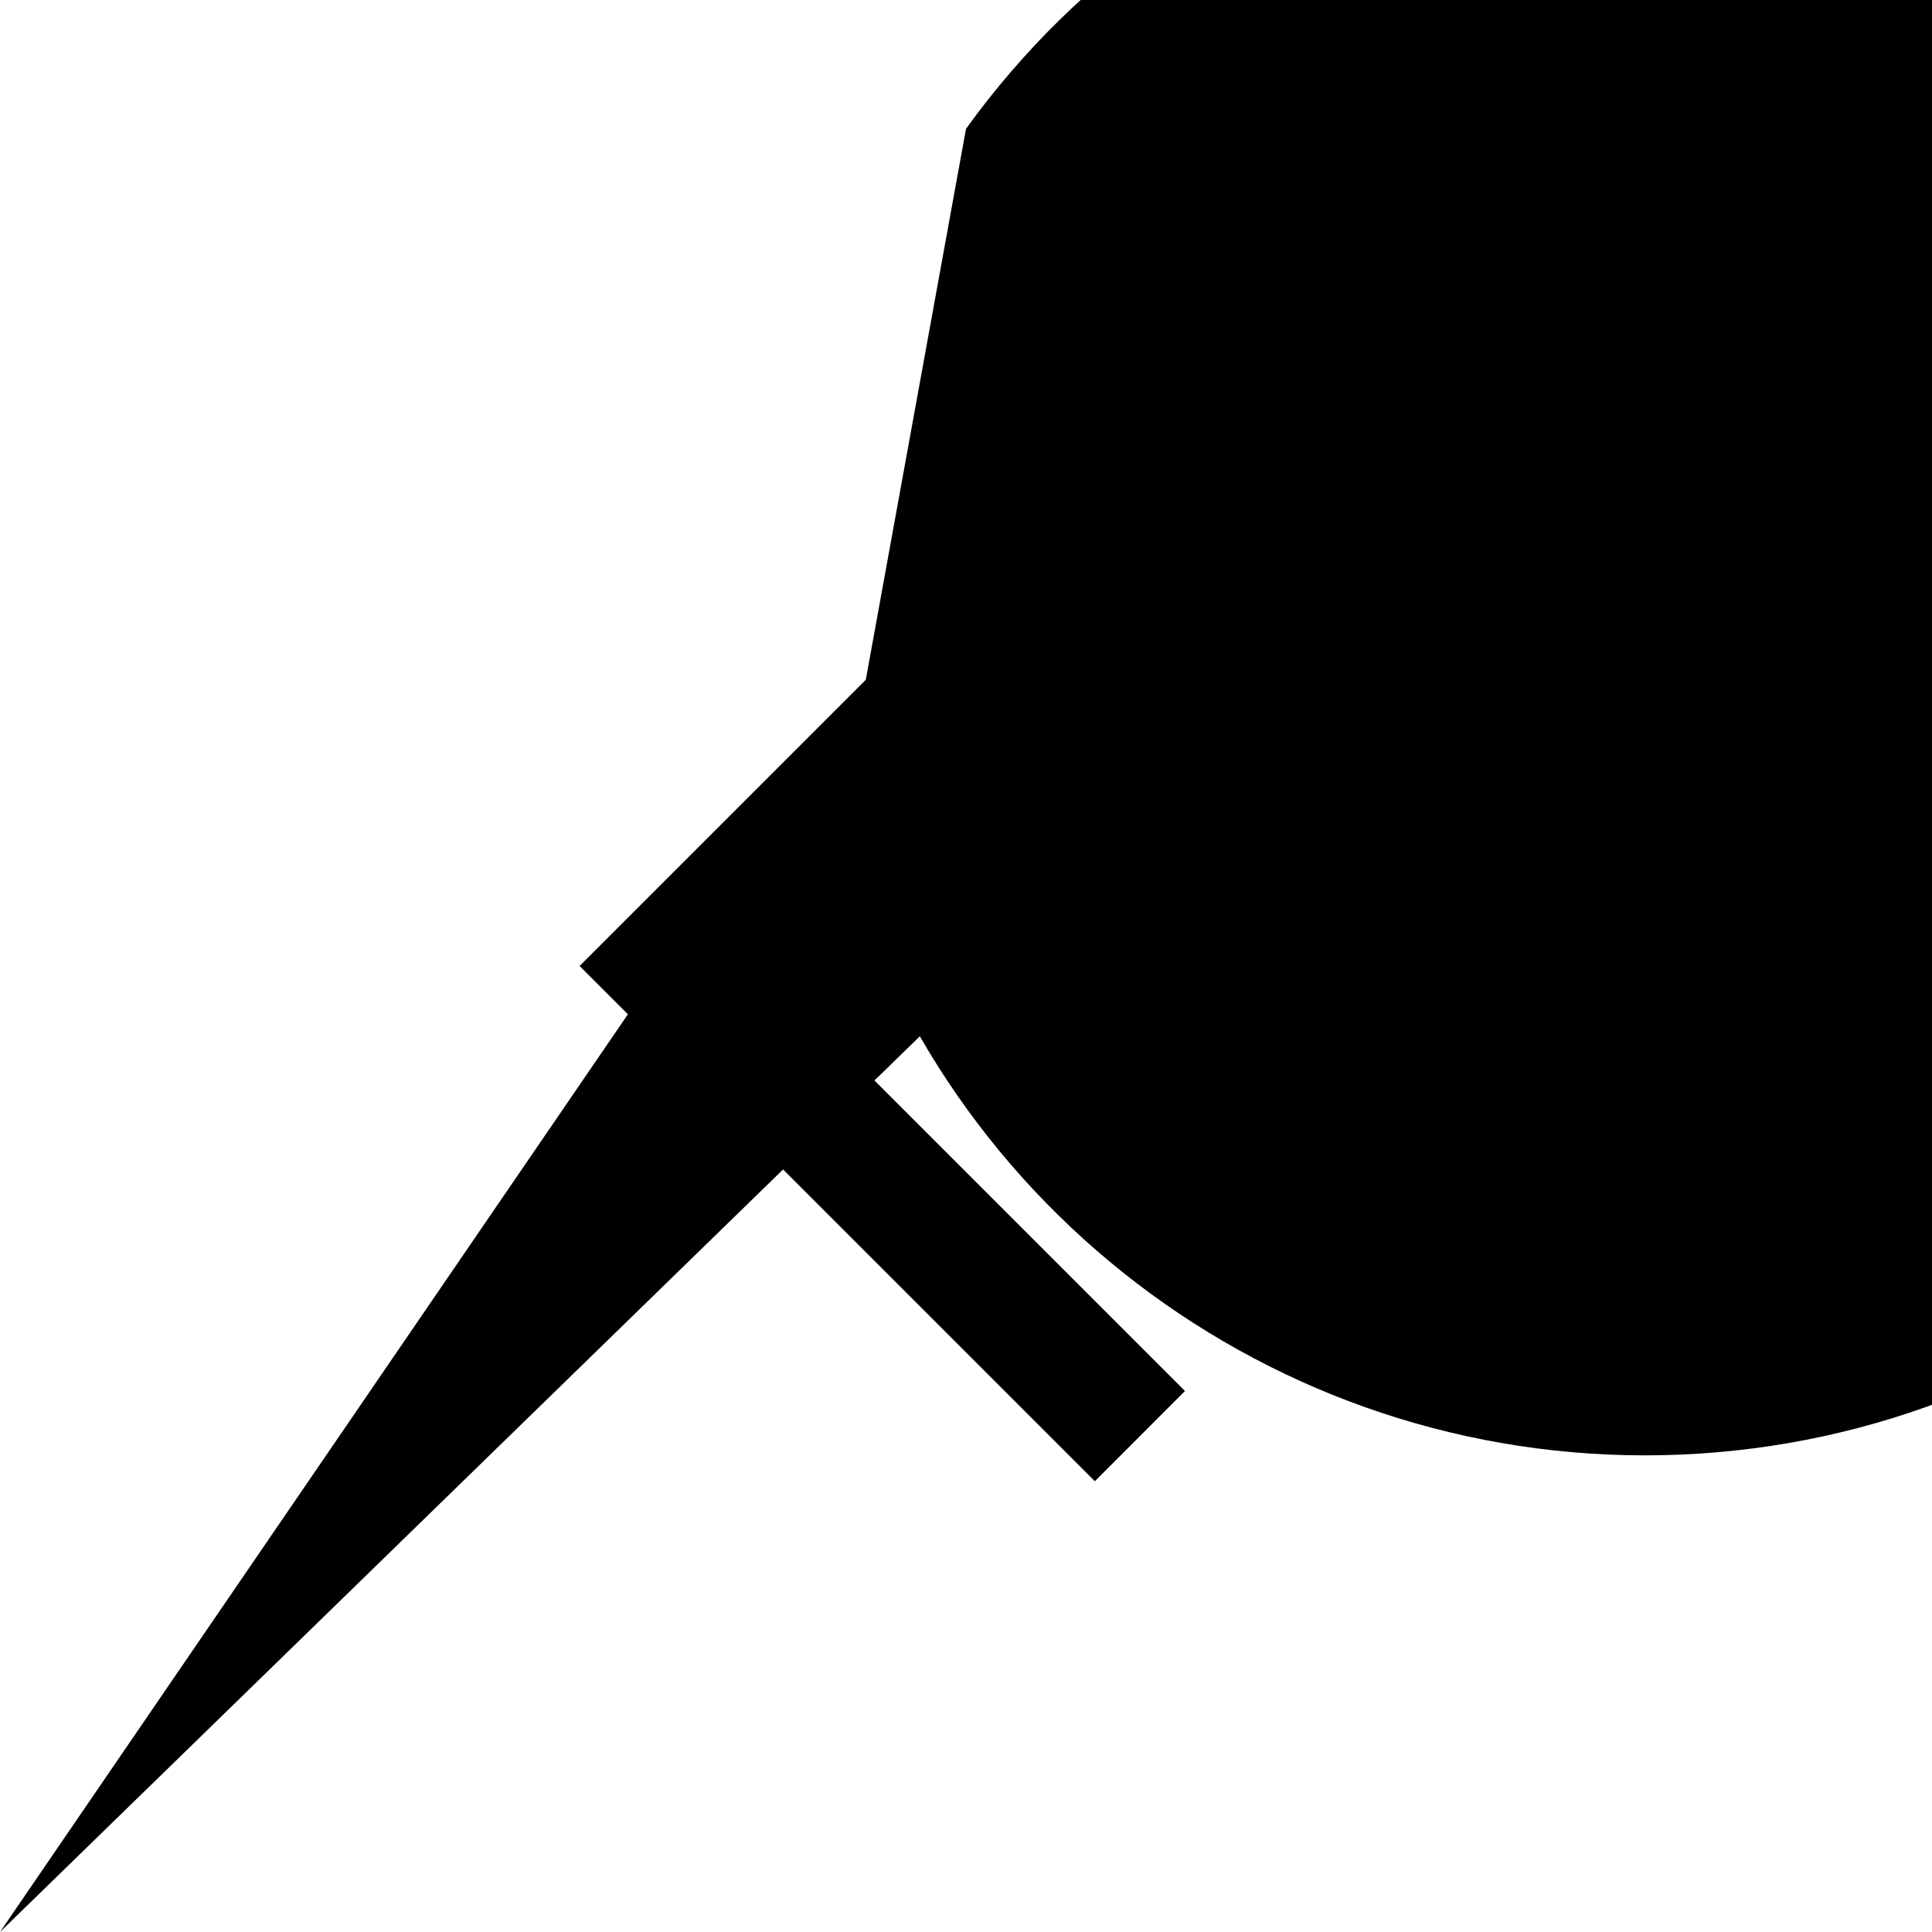 <?xml version="1.0" encoding="UTF-8"?>
<svg xmlns="http://www.w3.org/2000/svg" xmlns:xlink="http://www.w3.org/1999/xlink" width="70pt" height="70pt" viewBox="0 0 70 70" version="1.1">
<g id="surface1">
<path style=" stroke:none;fill-rule:nonzero;fill:rgb(0%,0%,0%);fill-opacity:1;" d="M 35 4.668 C 43.289 -6.836 58.438 -11.062 71.48 -5.516 C 84.527 0.031 91.992 13.879 89.453 27.824 C 86.918 41.773 75.059 52.105 60.895 52.703 C 46.734 53.305 34.043 44.016 30.332 30.332 M 30.332 25.668 C 32.547 28.645 34.277 31.953 35.465 35.465 L 0 70 Z M 30.332 25.668 "/>
<path style=" stroke:none;fill-rule:nonzero;fill:rgb(0%,0%,0%);fill-opacity:1;" d="M 39.668 16.332 L 42.934 19.602 L 27.535 35 L 42.934 50.398 L 39.668 53.668 L 21 35 Z M 39.668 16.332 "/>
</g>
</svg>
